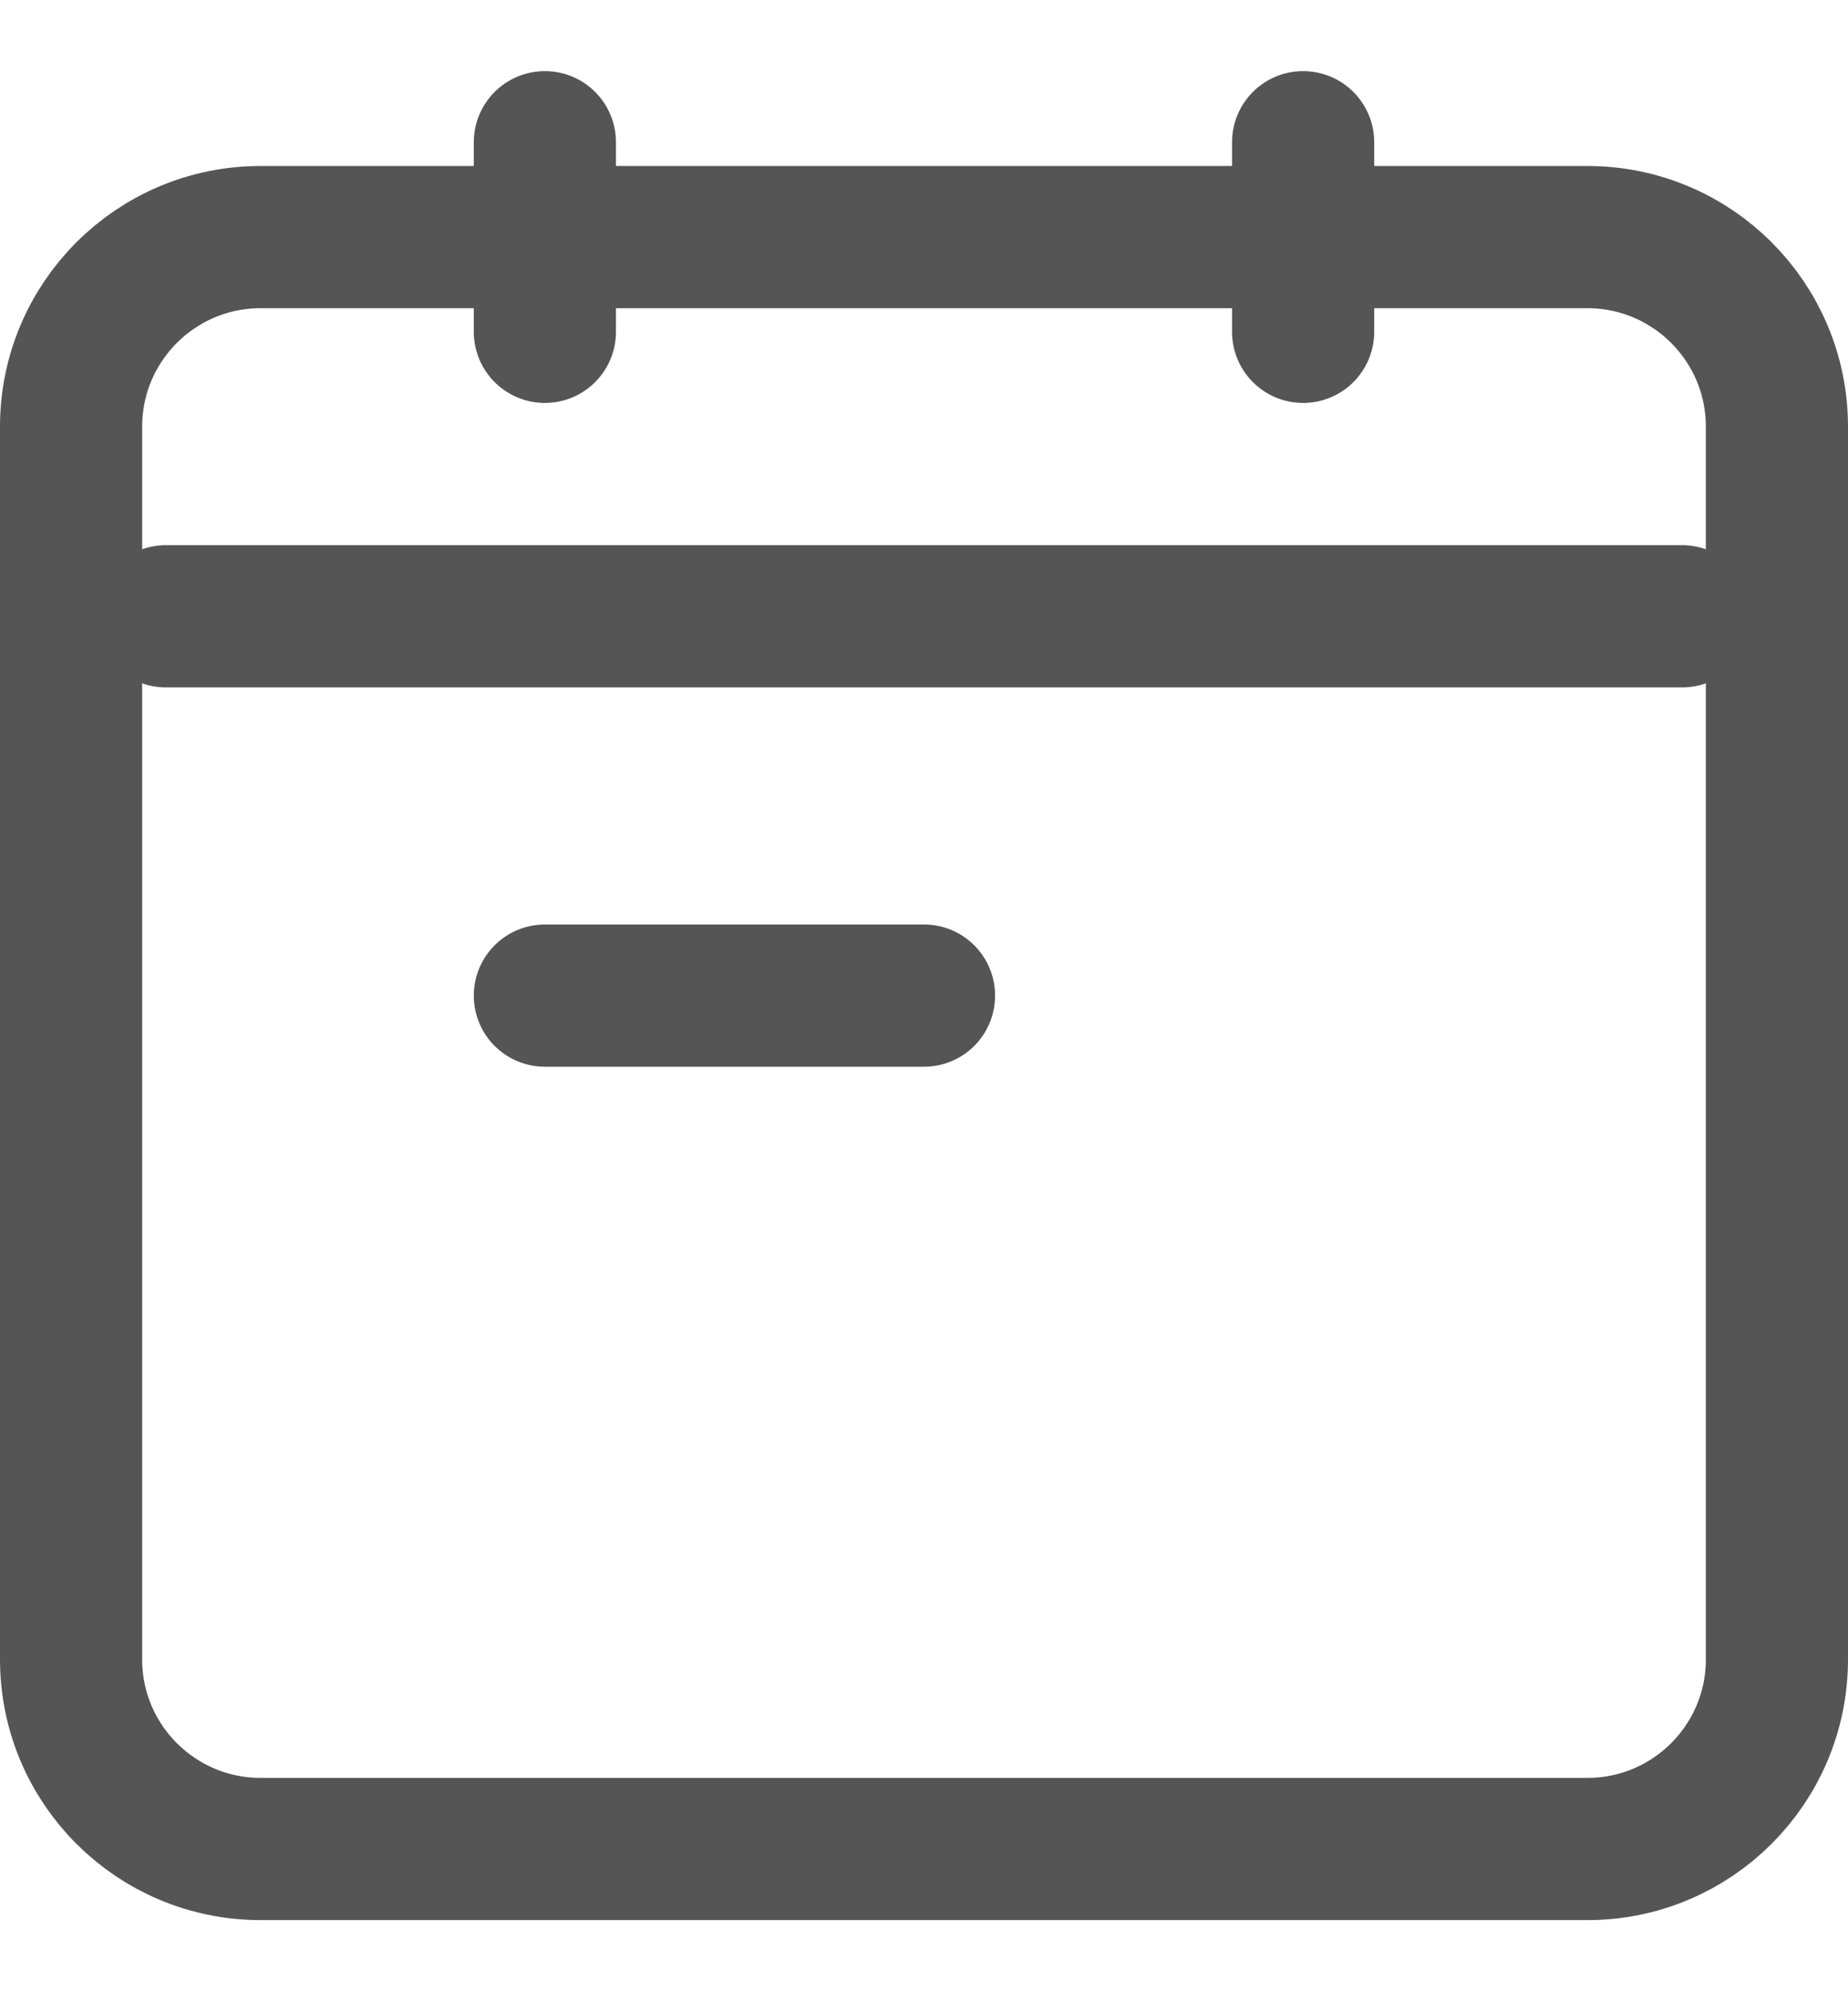 <svg width="13" height="14" viewBox="0 0 13 14" fill="none" xmlns="http://www.w3.org/2000/svg">
<path d="M0.5 3C0.5 2.264 1.097 1.667 1.833 1.667H11.167C11.903 1.667 12.5 2.264 12.5 3V11.667C12.5 12.403 11.903 13 11.167 13H1.833C1.097 13 0.5 12.403 0.5 11.667V3Z" stroke="#555555" stroke-linecap="round" stroke-linejoin="round"/>
<path d="M1.167 4.333H11.833" stroke="#555555" stroke-linecap="round" stroke-linejoin="round"/>
<path d="M3.833 7H6.5" stroke="#555555" stroke-linecap="round" stroke-linejoin="round"/>
<path d="M9.167 1V2.333" stroke="#555555" stroke-linecap="round" stroke-linejoin="round"/>
<path d="M3.833 1V2.333" stroke="#555555" stroke-linecap="round" stroke-linejoin="round"/>
</svg>
